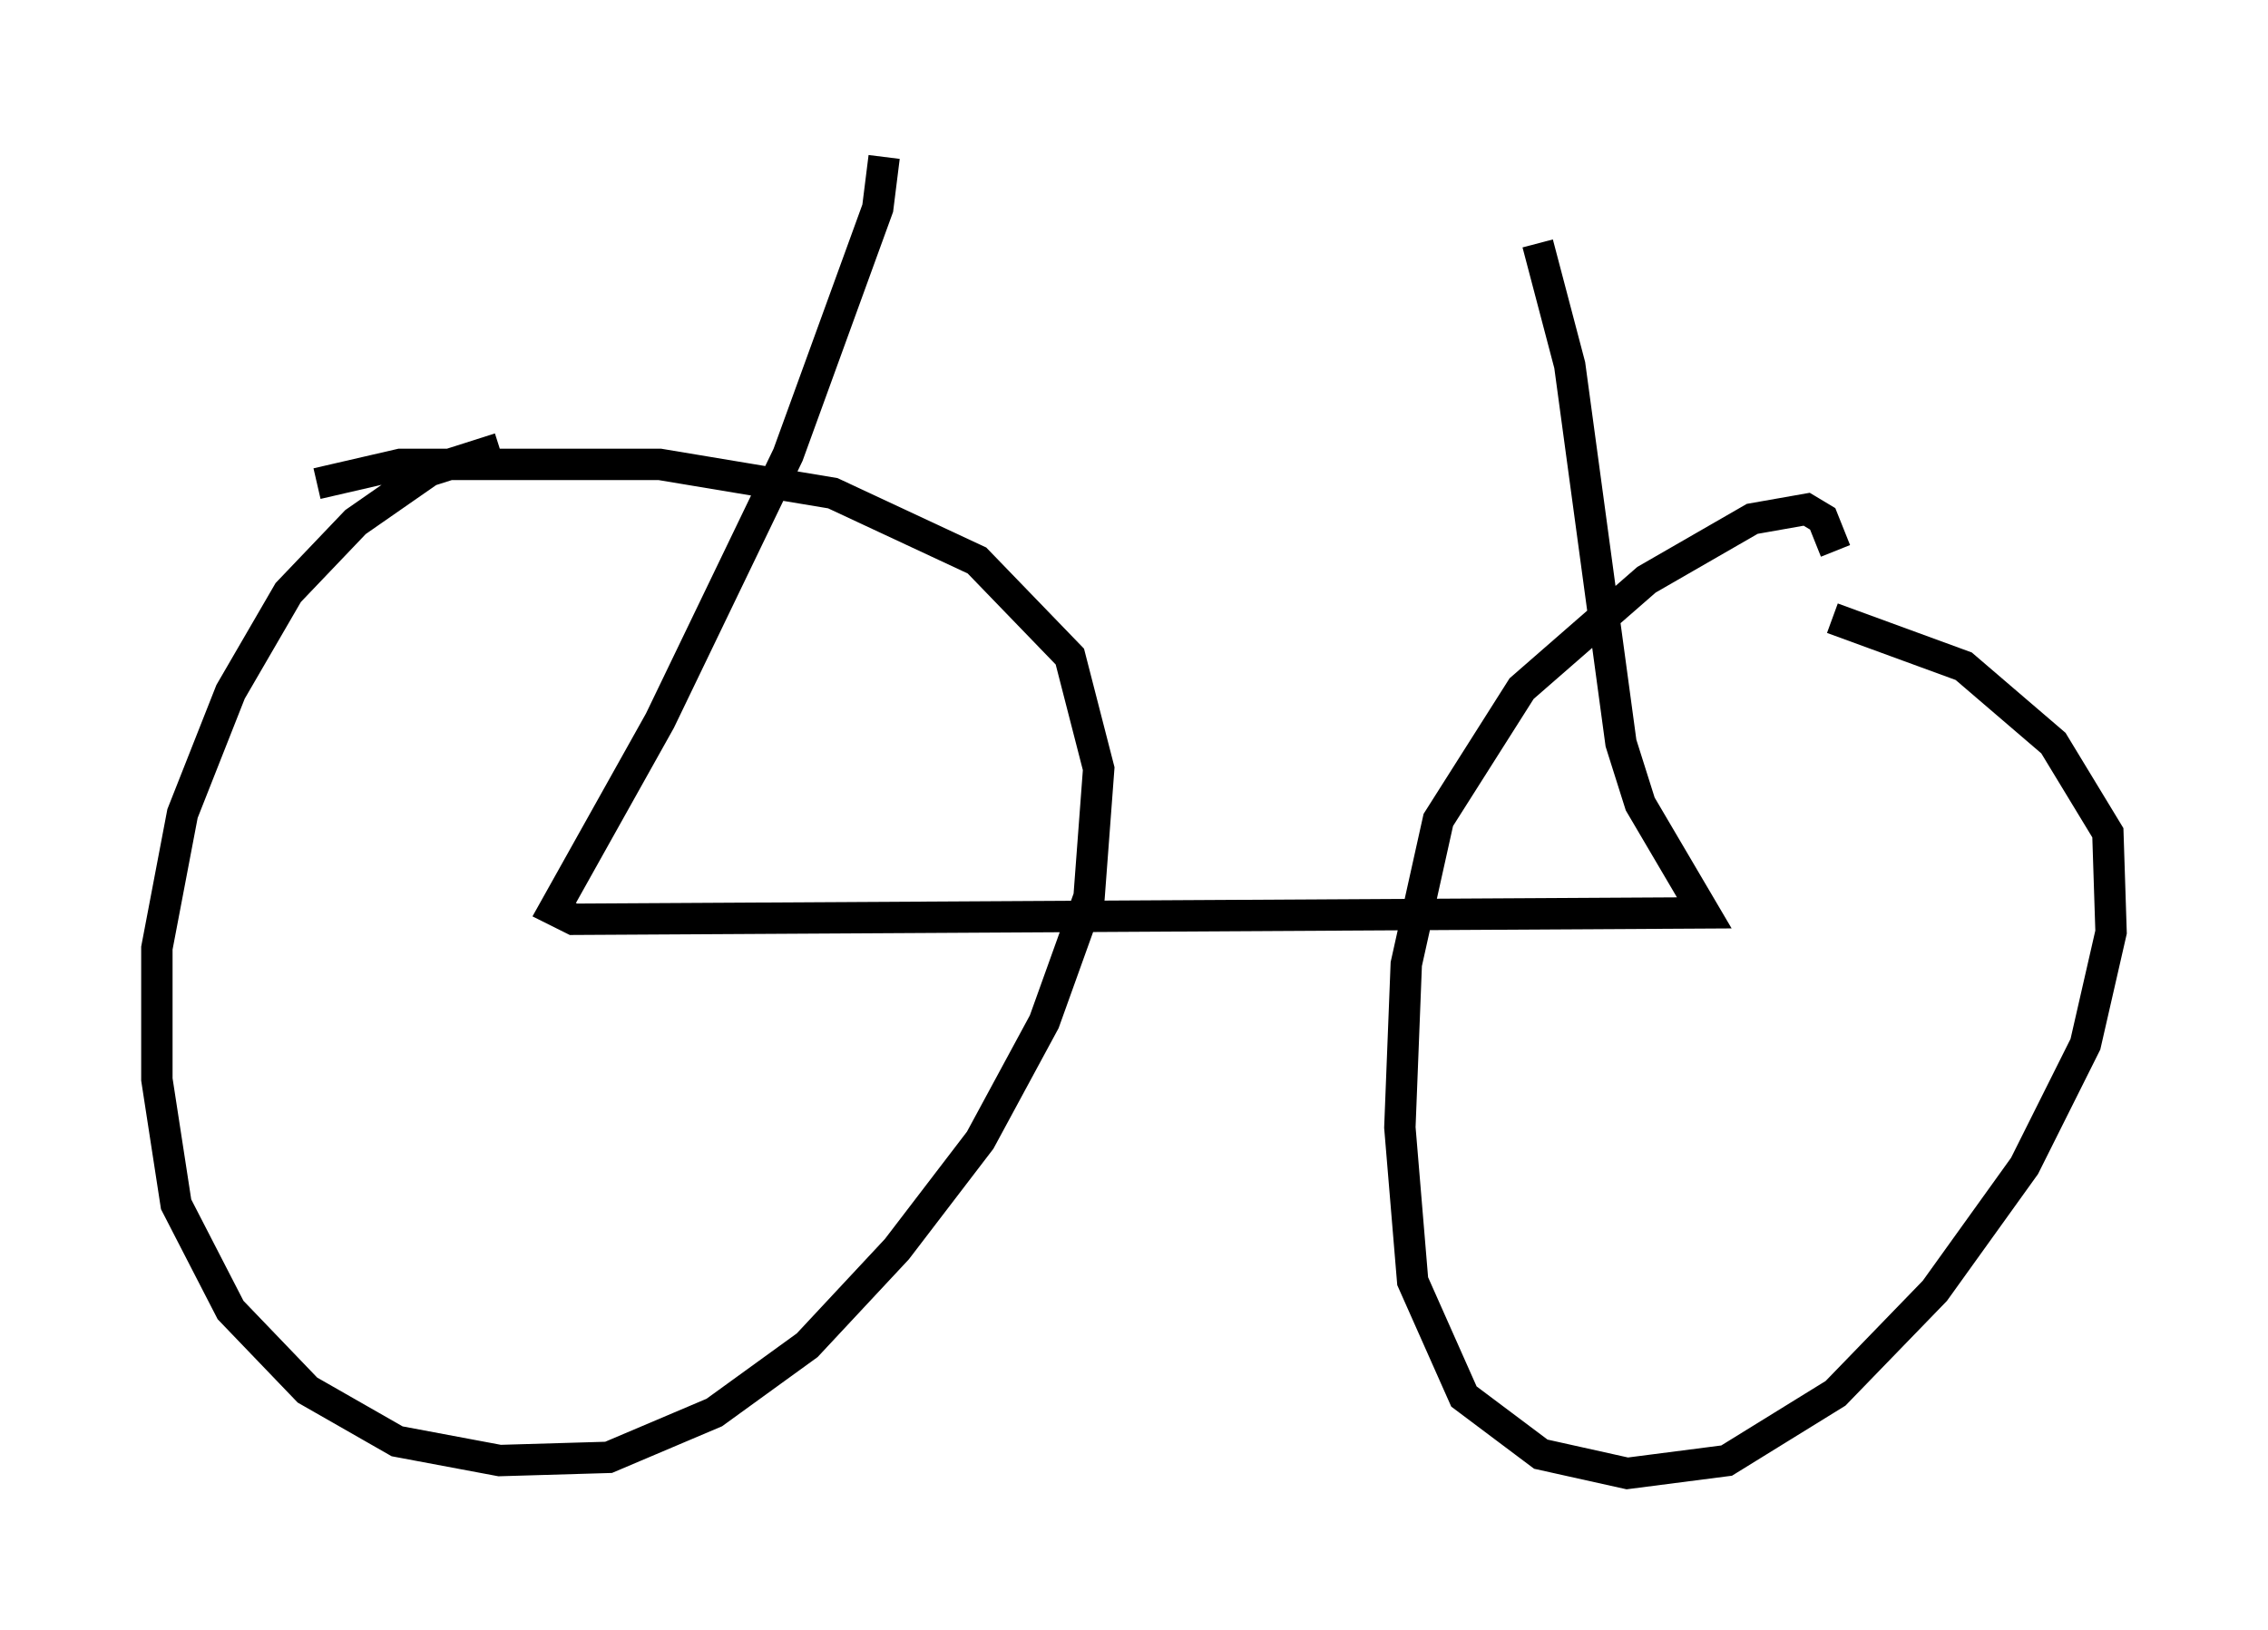 <?xml version="1.0" encoding="utf-8" ?>
<svg baseProfile="full" height="51.957" version="1.1" width="72.272" xmlns="http://www.w3.org/2000/svg" xmlns:ev="http://www.w3.org/2001/xml-events" xmlns:xlink="http://www.w3.org/1999/xlink"><defs /><rect fill="white" height="51.957" width="72.272" x="0" y="0" /><path d="M17.863, 14.392 m-1.94, -0.102 l-2.246, 0.715 -2.348, 1.633 l-2.144, 2.246 -1.838, 3.165 l-1.531, 3.879 -0.817, 4.288 l0.0, 4.185 0.613, 3.981 l1.735, 3.369 2.45, 2.552 l2.858, 1.633 3.267, 0.613 l3.471, -0.102 3.369, -1.429 l2.96, -2.144 2.858, -3.063 l2.654, -3.471 2.042, -3.777 l1.429, -3.981 0.306, -4.083 l-0.919, -3.573 -2.96, -3.063 l-4.594, -2.144 -5.513, -0.919 l-8.269, 0.0 -2.654, 0.613 m48.388, 2.144 l-0.408, -1.021 -0.51, -0.306 l-1.735, 0.306 -3.369, 1.94 l-3.981, 3.471 -2.654, 4.185 l-1.021, 4.594 -0.204, 5.206 l0.408, 4.9 1.633, 3.675 l2.45, 1.838 2.756, 0.613 l3.165, -0.408 3.471, -2.144 l3.165, -3.267 2.858, -3.981 l1.94, -3.879 0.817, -3.573 l-0.102, -3.165 -1.735, -2.858 l-2.858, -2.45 -4.185, -1.531 m-30.217, -14.7 l-0.204, 1.633 -2.858, 7.861 l-4.083, 8.473 -3.369, 6.023 l0.613, 0.306 36.036, -0.204 l-2.042, -3.471 -0.613, -1.94 l-1.633, -12.046 -1.021, -3.879 " fill="none" stroke="black" stroke-width="1" /></svg>